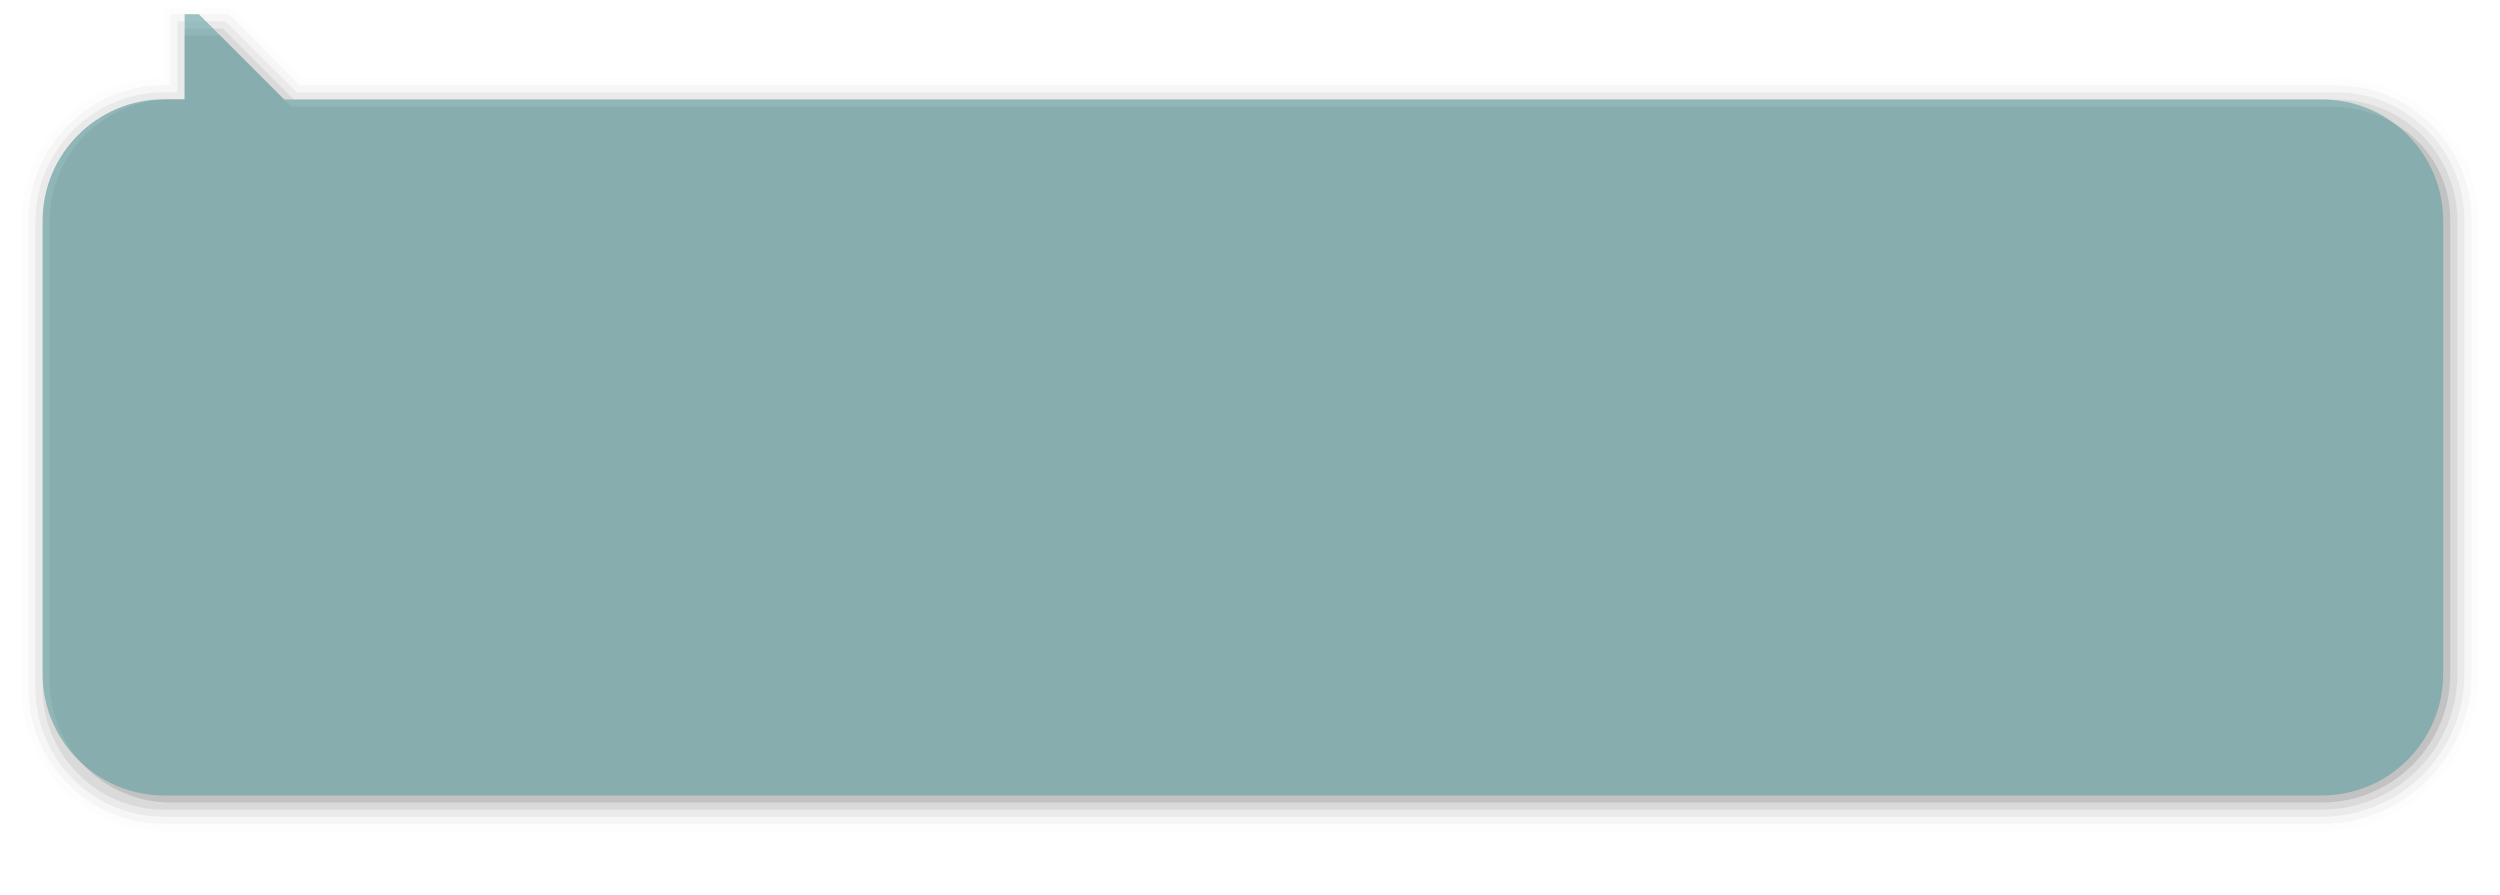 <?xml version="1.0" encoding="UTF-8"?>
<svg xmlns="http://www.w3.org/2000/svg" xmlns:xlink="http://www.w3.org/1999/xlink" contentScriptType="text/ecmascript" width="352" baseProfile="tiny" zoomAndPan="magnify" contentStyleType="text/css" viewBox="0 0 352 126" height="126" preserveAspectRatio="xMidYMid meet" version="1.0">
    <g>
        <g stroke-opacity="0.6" fill-opacity="0.6">
            <path d="M 23.0 1.0 C 23.0 1.0 23.0 9.344 23.0 11.009 C 11.963 11.069 3.0 20.057 3.0 31.11 L 3.0 96.885 C 3.0 107.197 10.691 115.754 20.908 116.867 C 20.924 116.871 21.375 116.875 23.006 116.997 L 326.894 117.0 C 339.083 117.0 349.0 107.079 349.0 94.885 L 349.0 31.109 C 349.0 25.732 346.906 20.679 343.104 16.881 C 339.305 13.087 334.258 11.002 328.89 11.009 L 42.617 11.009 L 32.625 1.0 L 23.0 1.0 z " fill-opacity="0.01" stroke-opacity="0.01"/>
            <path d="M 24.0 2.0 C 24.0 2.0 24.0 10.318 24.0 11.998 C 23.555 11.998 23.106 11.998 23.106 11.998 C 12.571 11.998 4.0 20.571 4.0 31.109 L 4.0 96.884 C 4.0 106.73 11.374 114.905 21.152 115.9 C 21.154 115.901 23.056 115.998 23.056 115.998 L 326.894 116.0 C 338.531 116.0 348.0 106.527 348.0 94.885 L 348.0 31.109 C 348.0 26.0 346.01 21.198 342.396 17.589 C 338.788 13.985 333.992 12.003 328.89 12.009 L 42.203 12.009 L 32.25 2.0 L 24.0 2.0 z " fill-opacity="0.03" stroke-opacity="0.03"/>
            <path d="M 25.0 3.0 C 25.0 3.0 25.0 11.318 25.0 12.998 C 24.144 12.998 23.106 12.998 23.106 12.998 C 13.123 12.998 5.0 21.123 5.0 31.109 L 5.0 96.884 C 5.0 106.214 11.988 113.962 21.254 114.905 C 21.259 114.905 23.107 114.999 23.107 114.999 L 326.894 114.999 C 337.98 115.0 347.0 105.977 347.0 94.885 L 347.0 31.109 C 347.0 26.267 345.114 21.716 341.69 18.296 C 338.27 14.88 333.725 13.003 328.892 13.009 L 41.789 13.009 L 31.75 3.0 L 25.0 3.0 z " fill-opacity="0.05" stroke-opacity="0.05"/>
            <path d="M 328.894 14.01 L 41.375 14.01 L 31.375 4.0 L 26.0 4.0 L 26.0 13.998 L 23.106 13.998 C 13.659 13.998 6.0 21.657 6.0 31.109 L 6.0 96.884 C 6.0 105.743 12.73 113.032 21.355 113.91 C 21.931 113.966 22.515 113.999 23.106 113.999 L 326.893 113.999 C 337.429 114.0 346.0 105.425 346.0 94.885 L 346.0 31.109 C 346.0 21.657 338.342 13.998 328.894 14.01 z " fill-opacity="0.07" stroke-opacity="0.07"/>
            <path d="M 327.894 15.0 L 41.0 15.0 L 31.0 5.0 L 26.0 5.0 L 26.0 13.998 L 24.106 13.998 C 14.659 13.998 7.0 21.657 7.0 31.109 L 7.0 95.884 C 7.0 104.743 13.73 112.032 22.355 112.91 C 22.931 112.966 23.515 112.999 24.106 112.999 L 326.893 112.999 C 336.876 112.999 344.999 104.872 344.999 94.884 L 344.999 31.109 C 345.0 21.657 337.342 14.988 327.894 15.0 z " fill-opacity="0.11" stroke-opacity="0.11"/>
            <path fill="#5f9ea0" d="M 326.894 14.0 L 39.999 14.0 L 27.999 2.0 L 26.0 2.0 L 26.0 13.988 L 23.106 13.988 C 13.659 13.988 6.0 21.647 6.0 31.1 L 6.0 94.885 C 6.0 104.335 13.659 112.0 23.106 112.0 L 326.893 112.0 C 336.341 112.0 343.999 104.335 343.999 94.885 L 343.999 31.1 C 344.0 21.647 336.342 13.988 326.894 14.0 z "/>
            <rect width="352" fill="none" height="126"/>
        </g>
    </g>
</svg>
